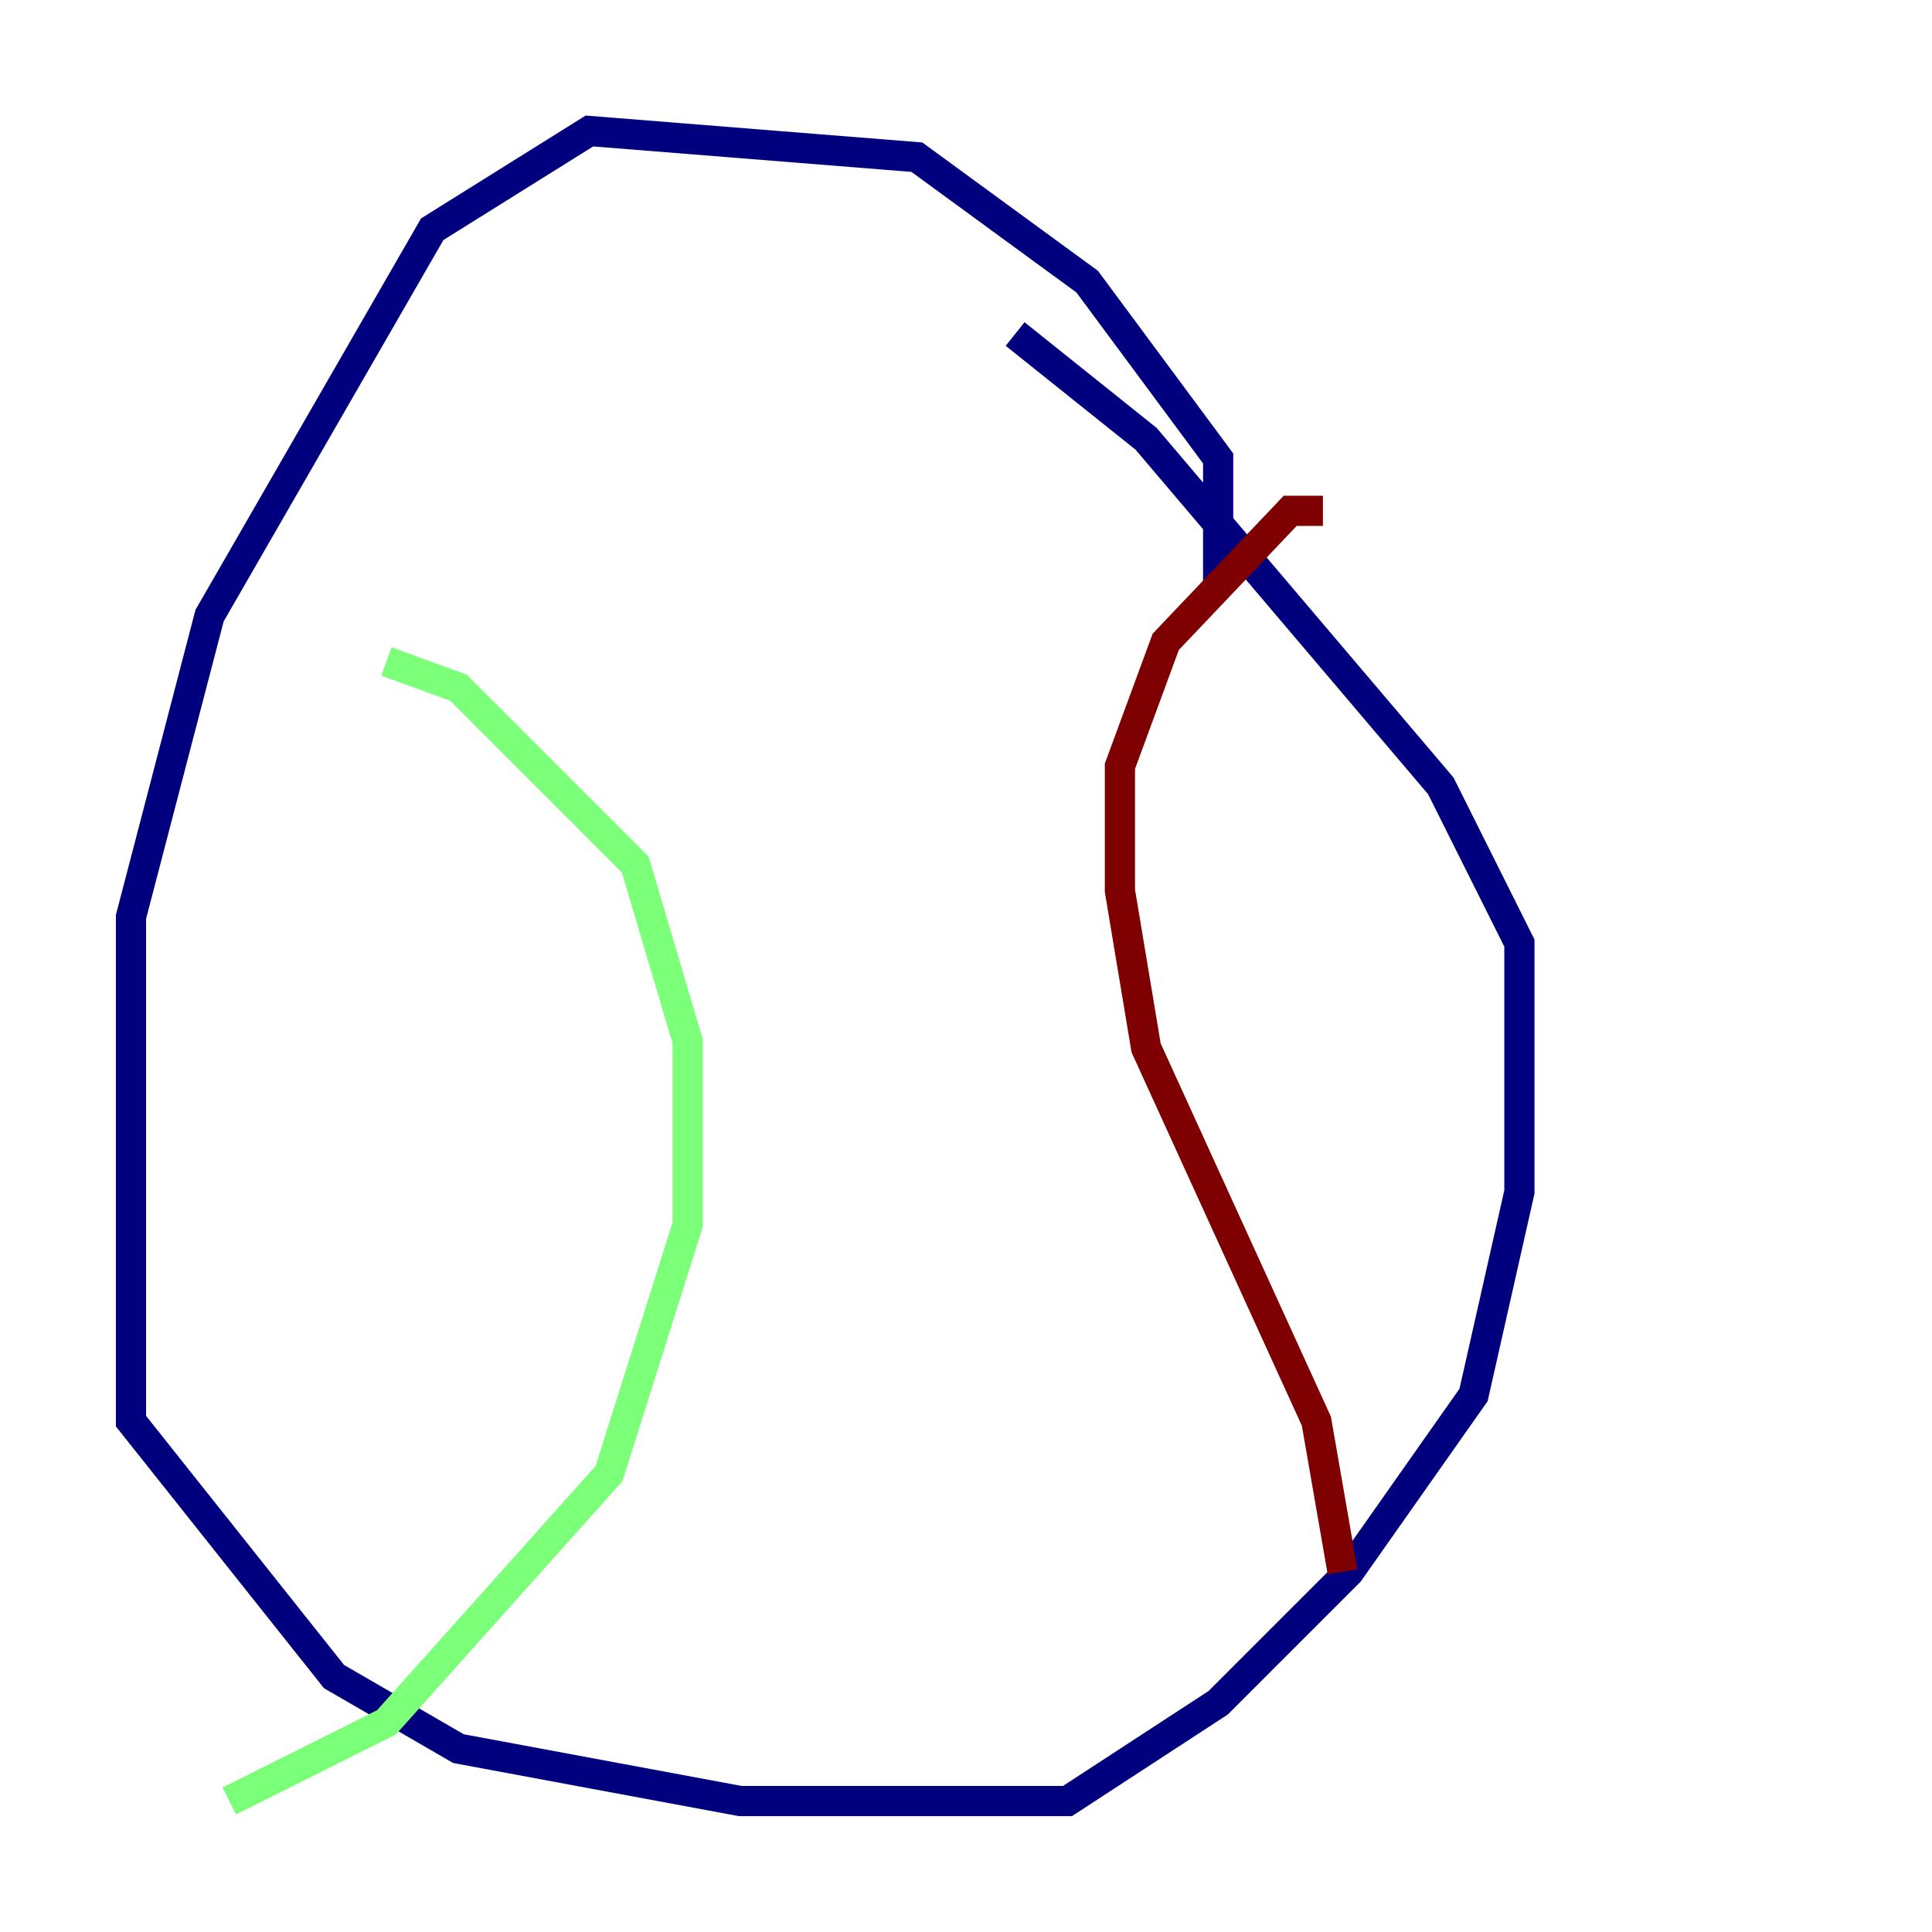 <?xml version="1.0" encoding="utf-8" ?>
<svg baseProfile="tiny" height="128" version="1.2" viewBox="0,0,128,128" width="128" xmlns="http://www.w3.org/2000/svg" xmlns:ev="http://www.w3.org/2001/xml-events" xmlns:xlink="http://www.w3.org/1999/xlink"><defs /><polyline fill="none" points="80.705,39.051 80.705,30.373 72.027,18.658 60.746,10.414 39.051,8.678 28.637,15.186 13.885,40.786 8.678,60.746 8.678,94.156 22.129,111.078 30.373,115.851 49.031,119.322 70.725,119.322 80.705,112.814 89.383,104.136 97.627,92.42 100.664,78.969 100.664,62.481 95.458,52.068 75.932,29.071 67.254,22.129" stroke="#00007f" stroke-width="2" /><polyline fill="none" points="15.186,119.322 25.6,114.115 40.352,97.627 45.559,81.139 45.559,68.99 42.088,57.275 30.373,45.559 25.6,43.824" stroke="#7cff79" stroke-width="2" /><polyline fill="none" points="88.949,104.136 87.214,94.156 75.932,69.424 74.197,59.01 74.197,50.766 77.234,42.522 85.478,33.844 87.647,33.844" stroke="#7f0000" stroke-width="2" /></svg>